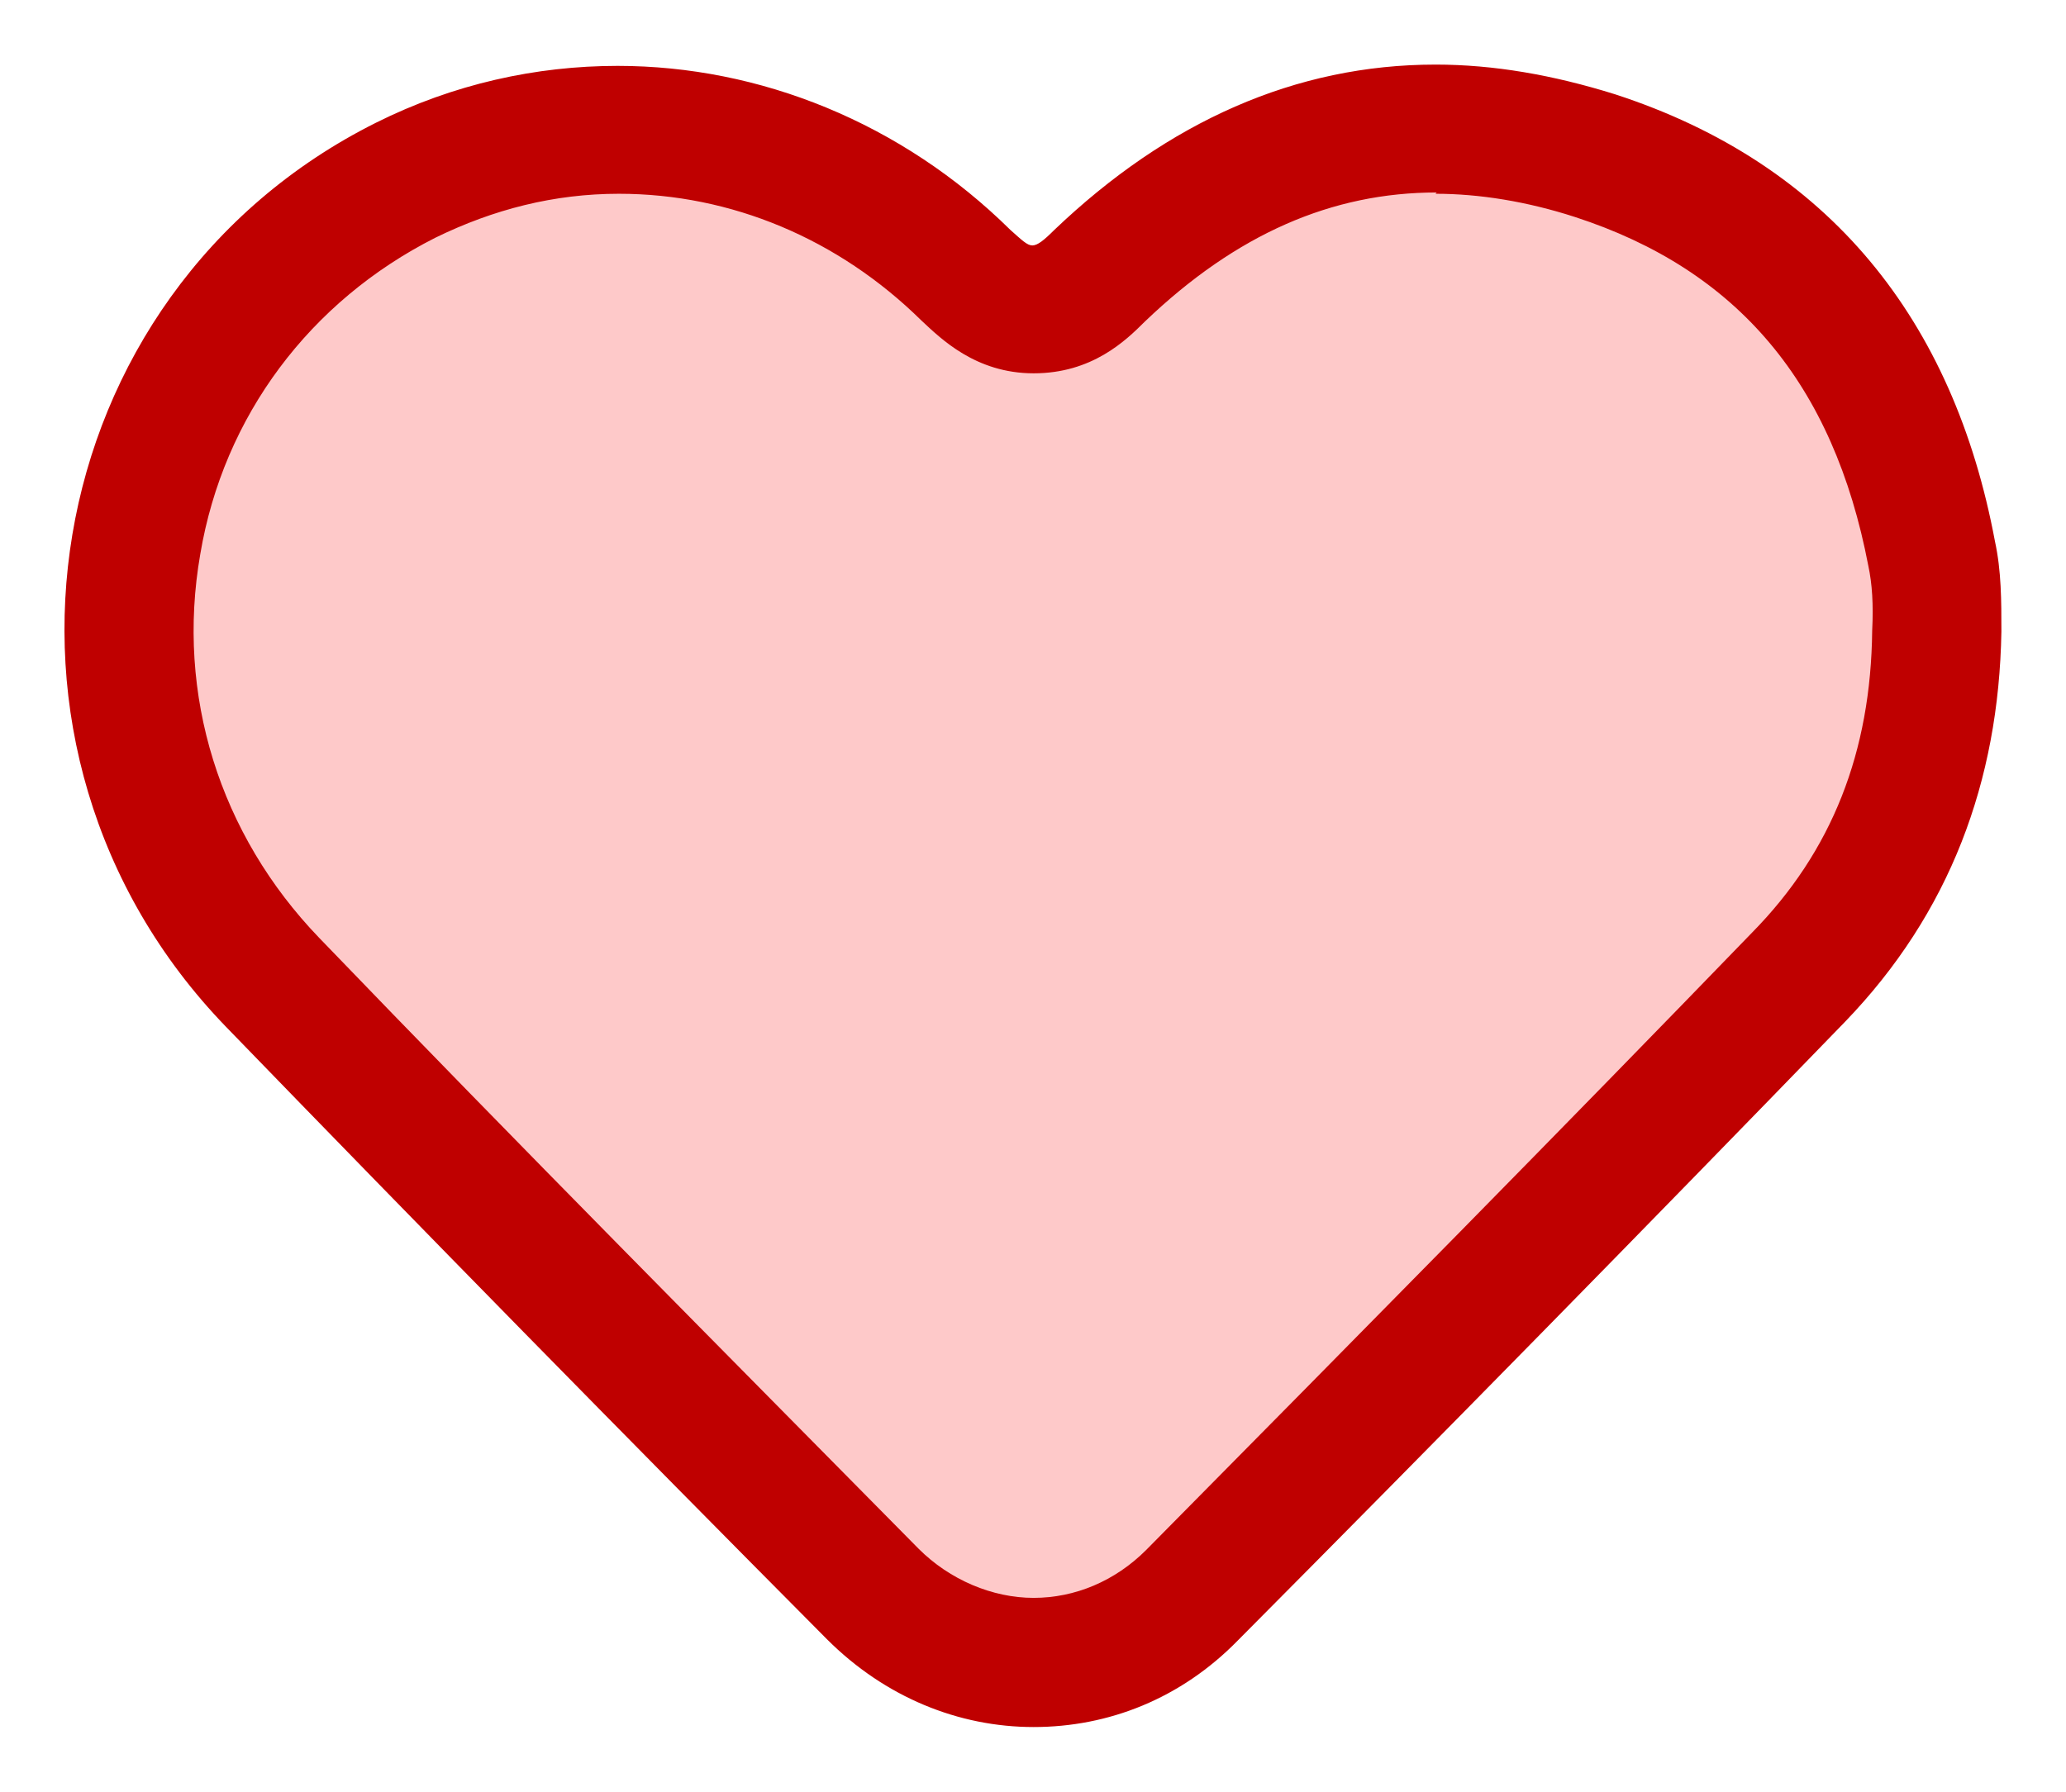 <?xml version="1.0" encoding="UTF-8"?>
<svg id="Layer_2" data-name="Layer 2" xmlns="http://www.w3.org/2000/svg" viewBox="0 0 15.99 13.87">
  <defs>
    <style>
      .cls-1 {
        fill: #bf0000;
      }

      .cls-1, .cls-2 {
        stroke-width: 0px;
      }

      .cls-2 {
        fill: #fec9c9;
      }
    </style>
  </defs>
  <g id="Layer_1-2" data-name="Layer 1">
    <g>
      <path class="cls-2" d="M8,12.87c-.46,0-.91-.19-1.25-.53-1.56-1.57-3.11-3.14-4.65-4.73-.88-.92-1.27-2.15-1.05-3.4.21-1.23.97-2.25,2.09-2.81.52-.26,1.07-.39,1.64-.39,1,0,1.96.4,2.69,1.12.12.12.27.27.52.27s.39-.14.51-.25c.8-.77,1.68-1.15,2.61-1.15.4,0,.81.07,1.23.21,1.43.46,2.31,1.5,2.6,3.08.03.17.05.36.04.6-.01,1.06-.37,1.96-1.07,2.68-1.55,1.6-3.12,3.2-4.7,4.79-.33.33-.77.52-1.23.52Z"/>
      <path class="cls-1" d="M11.11,1.5h0c.34,0,.71.06,1.08.18,1.26.41,2,1.29,2.27,2.7.03.14.04.3.03.5-.01.94-.31,1.71-.93,2.34-1.46,1.51-3,3.07-4.69,4.78-.24.24-.55.37-.87.37s-.65-.14-.89-.38c-1.52-1.54-3.1-3.13-4.64-4.73-.77-.8-1.11-1.88-.92-2.97.18-1.07.85-1.96,1.82-2.45.45-.22.92-.34,1.42-.34.87,0,1.7.35,2.34.98.15.14.42.41.87.41s.71-.25.86-.4c.71-.68,1.45-1,2.26-1M11.11.5c-1.08,0-2.07.44-2.95,1.28-.08.08-.13.12-.17.12s-.08-.04-.17-.12c-.84-.83-1.94-1.27-3.04-1.27-.63,0-1.27.14-1.87.44C.27,2.27-.33,5.8,1.75,7.95c1.54,1.59,3.09,3.17,4.65,4.74.45.45,1.02.68,1.6.68s1.14-.22,1.58-.67c1.58-1.59,3.14-3.18,4.7-4.79.81-.84,1.19-1.86,1.21-3.02,0-.24,0-.47-.05-.7-.32-1.71-1.28-2.92-2.94-3.46-.48-.15-.94-.23-1.39-.23h0Z"/>
    </g>
  </g>
</svg>